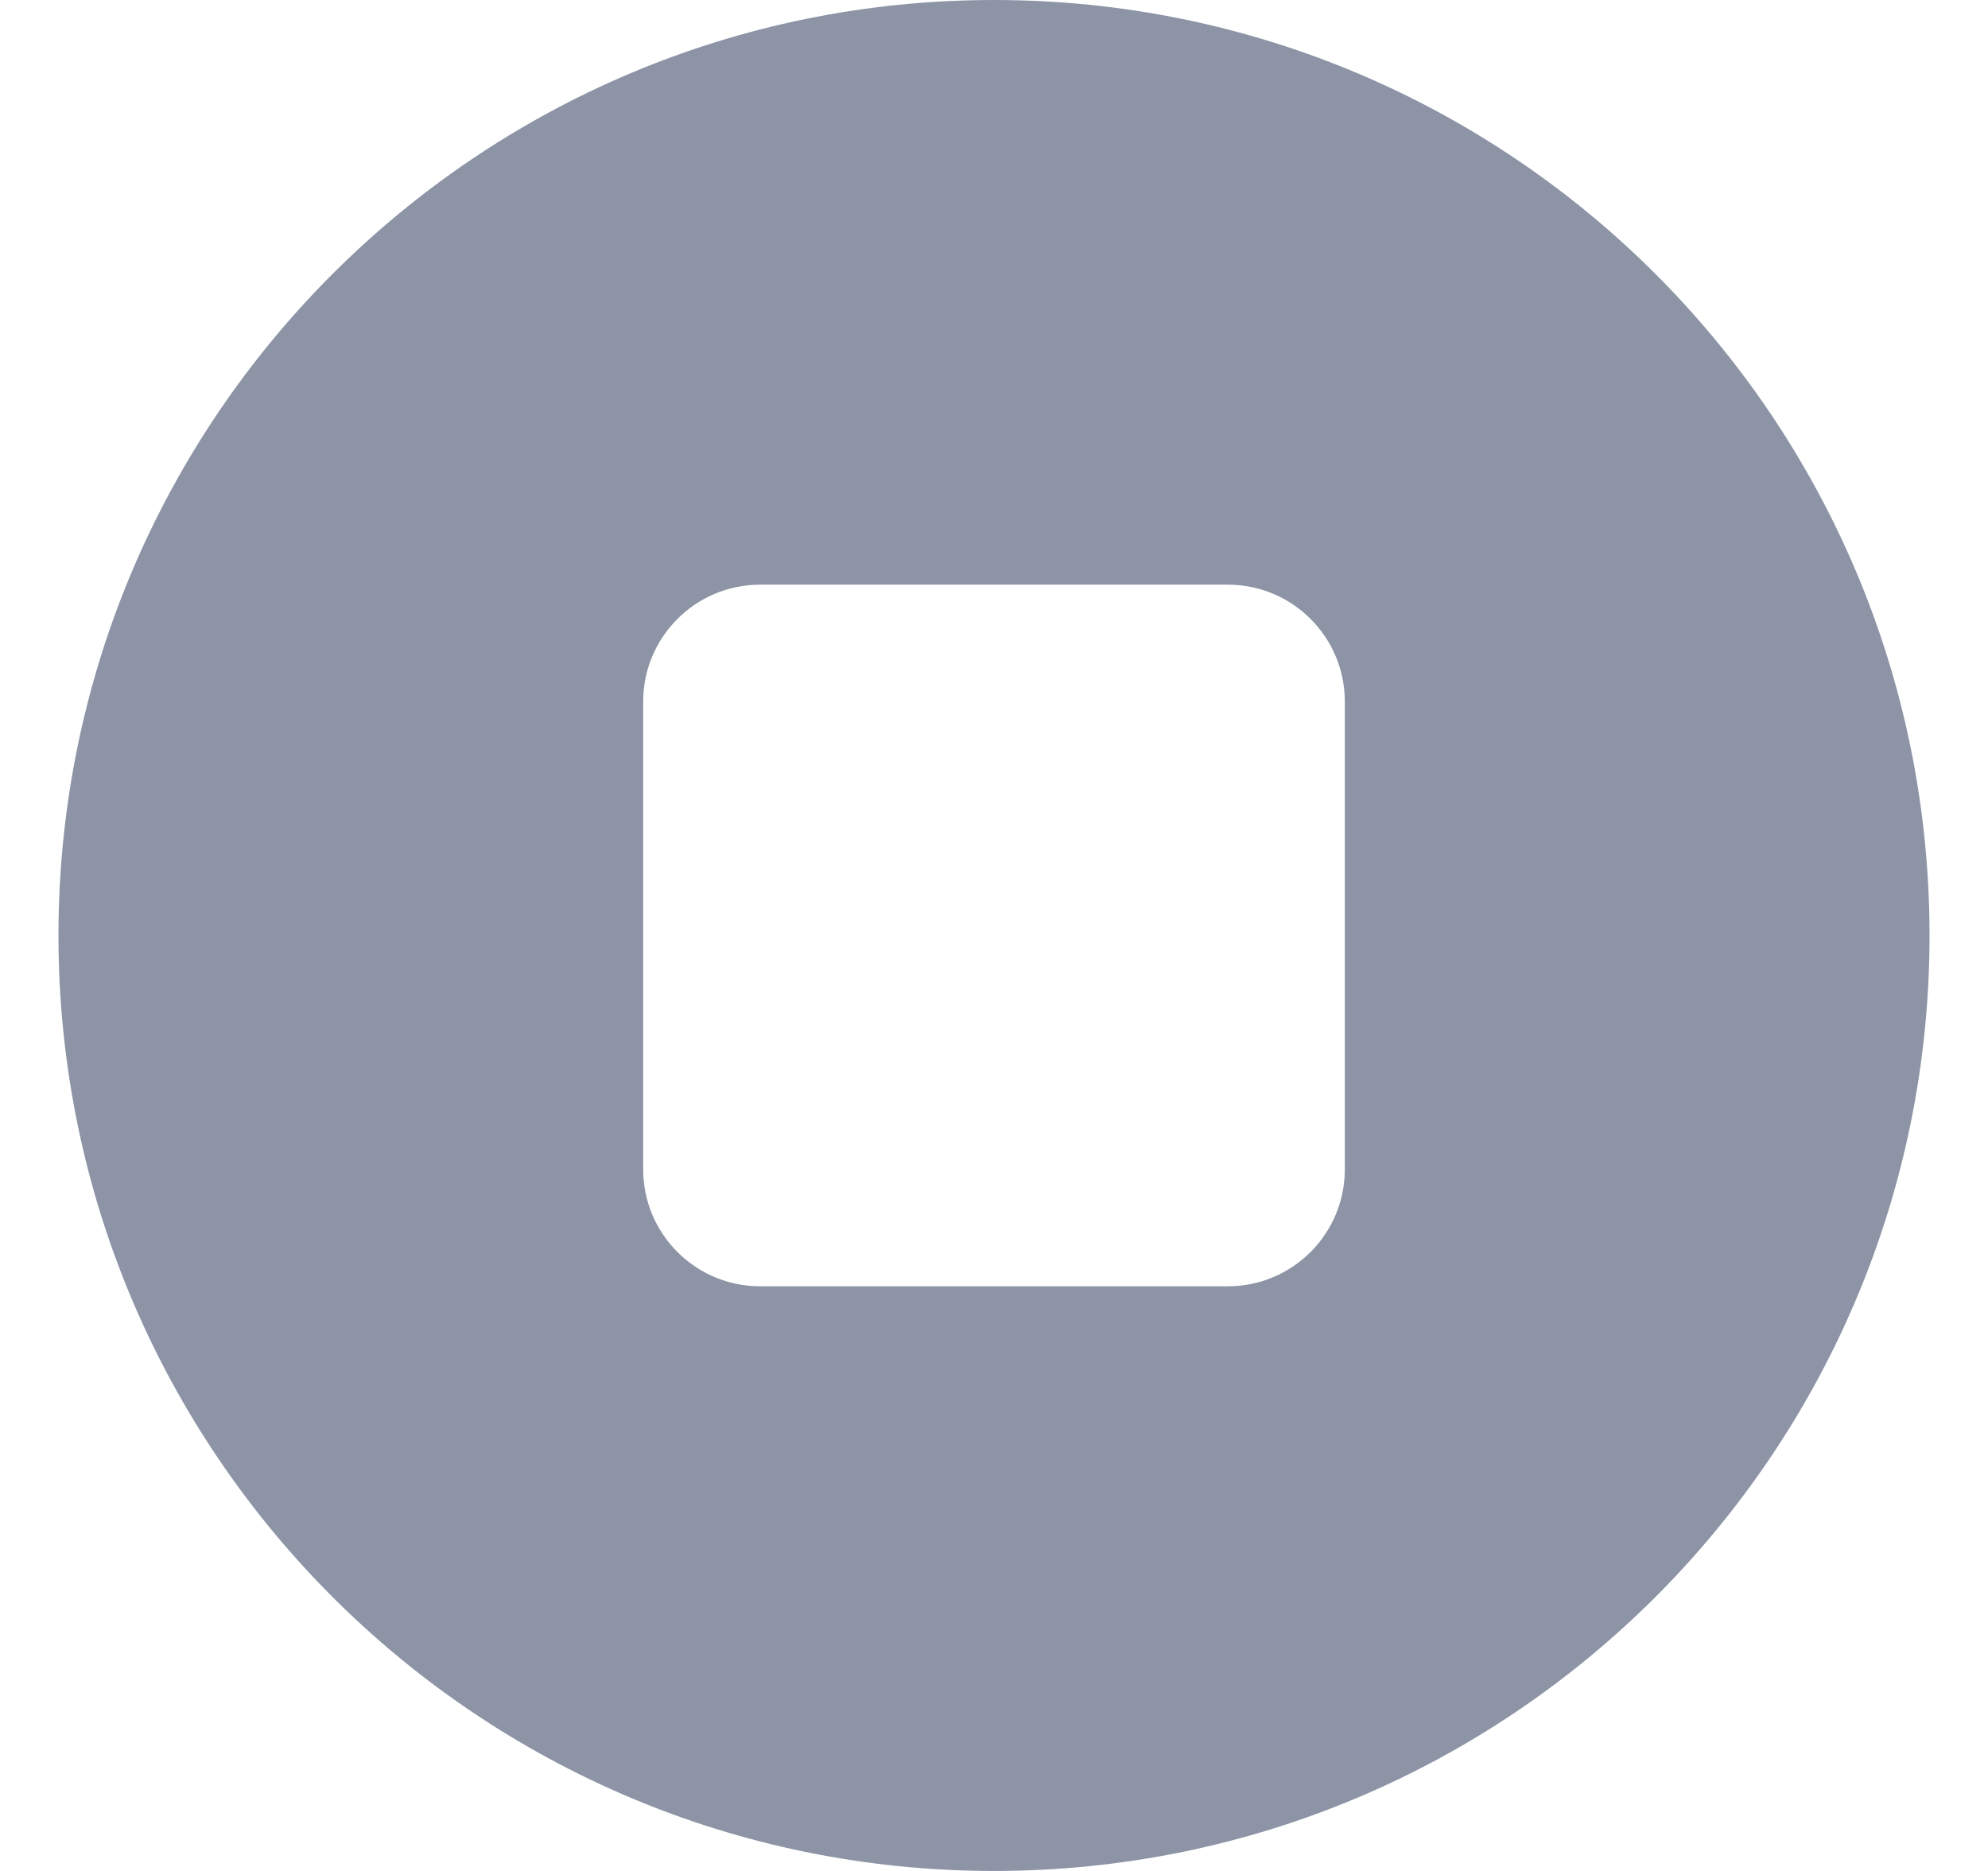 <svg width="17" height="16" viewBox="0 0 17 16" fill="none" xmlns="http://www.w3.org/2000/svg">
<path fill-rule="evenodd" clip-rule="evenodd" d="M8.5 16C12.918 16 16.5 12.418 16.5 8C16.5 3.582 12.918 0 8.5 0C4.082 0 0.5 3.582 0.5 8C0.5 12.418 4.082 16 8.5 16ZM6.5 5C5.948 5 5.5 5.448 5.5 6V10C5.5 10.552 5.948 11 6.5 11H10.5C11.052 11 11.5 10.552 11.5 10V6C11.5 5.448 11.052 5 10.5 5H6.5Z" fill="#8C94A6"/>
</svg>
